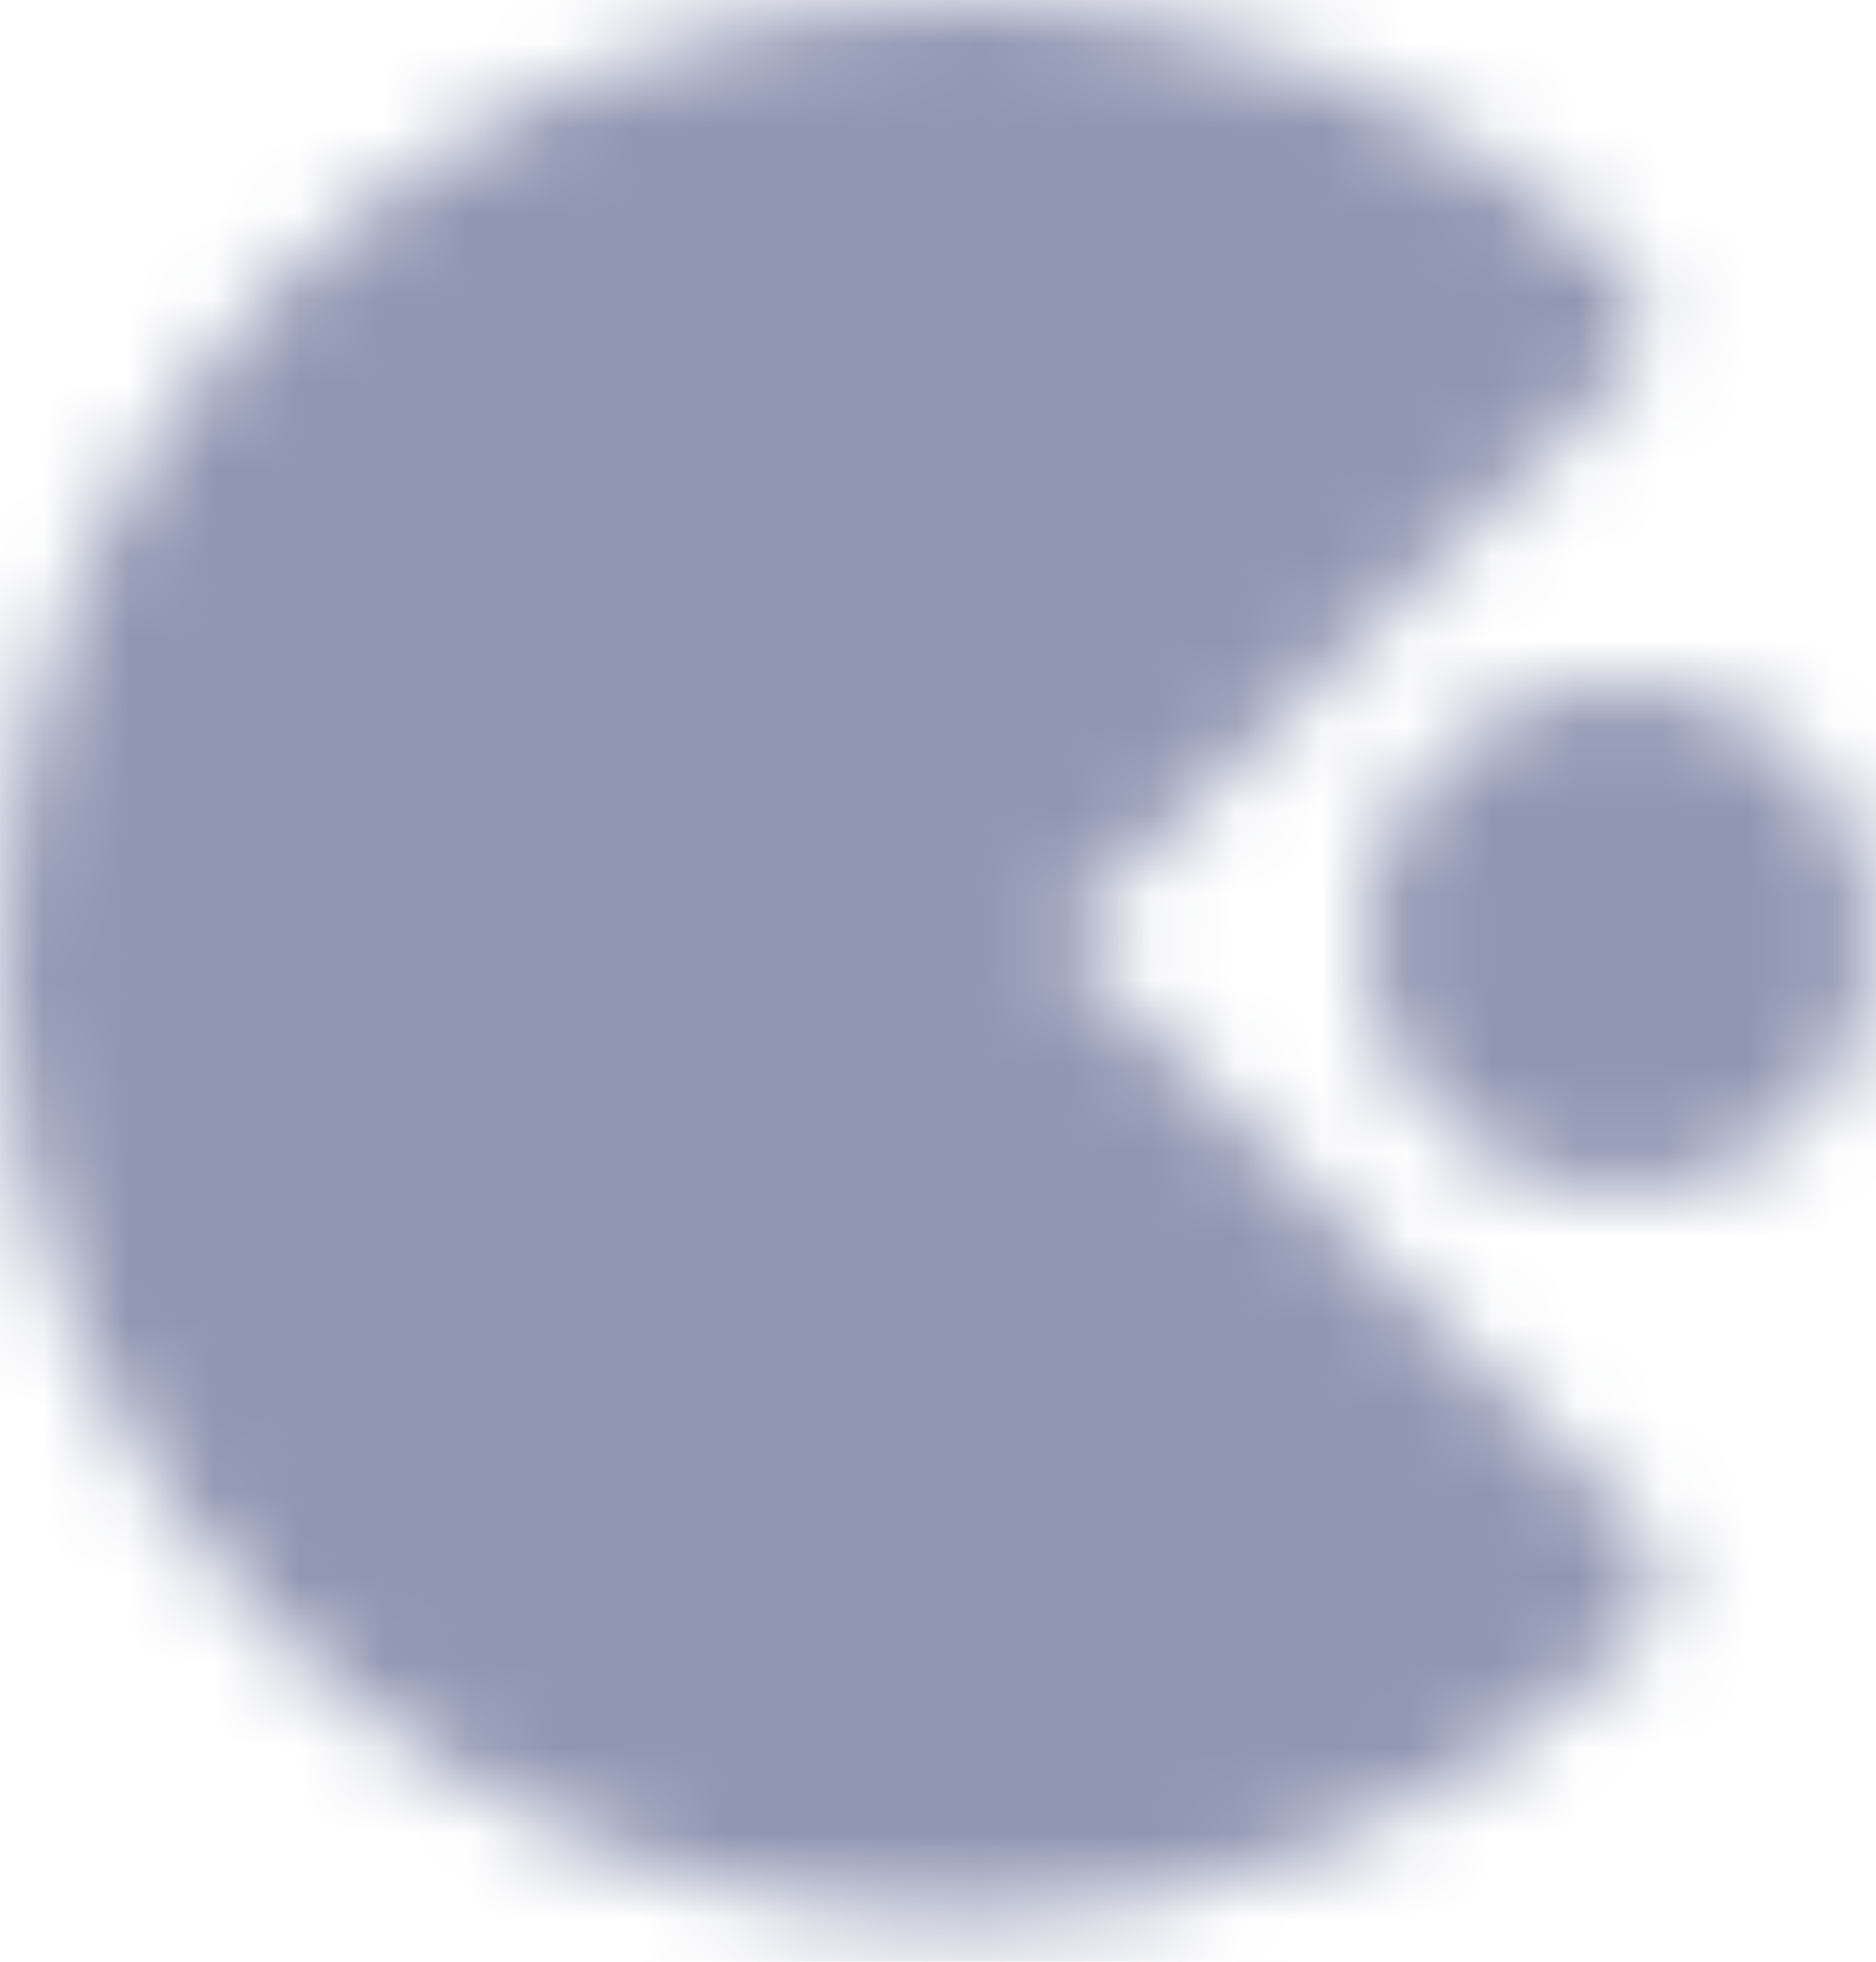 <svg width="22" height="23" viewBox="0 0 22 23" fill="none" xmlns="http://www.w3.org/2000/svg">
<mask id="mask0_4247_239" style="mask-type:luminance" maskUnits="userSpaceOnUse" x="0" y="0" width="22" height="23">
<path d="M18.256 3.768C16.359 1.986 13.853 0.996 11.25 1C5.589 1 1 5.589 1 11.25C1 16.911 5.589 21.5 11.25 21.5C13.947 21.504 16.536 20.441 18.453 18.543L11 11L18.256 3.768Z" fill="white" stroke="white" stroke-width="2" stroke-linejoin="round"/>
<path d="M19 13C19.53 13 20.039 12.789 20.414 12.414C20.789 12.039 21 11.53 21 11C21 10.47 20.789 9.961 20.414 9.586C20.039 9.211 19.53 9 19 9C18.47 9 17.961 9.211 17.586 9.586C17.211 9.961 17 10.47 17 11C17 11.53 17.211 12.039 17.586 12.414C17.961 12.789 18.47 13 19 13Z" fill="white" stroke="white" stroke-width="2" stroke-linejoin="round"/>
<path d="M7.5 5.5V9.5M5.5 7.5H9.5" stroke="black" stroke-width="2" stroke-linecap="round" stroke-linejoin="round"/>
</mask>
<g mask="url(#mask0_4247_239)">
<path d="M-1 -1H23V23H-1V-1Z" fill="#9197B3"/>
</g>
</svg>
